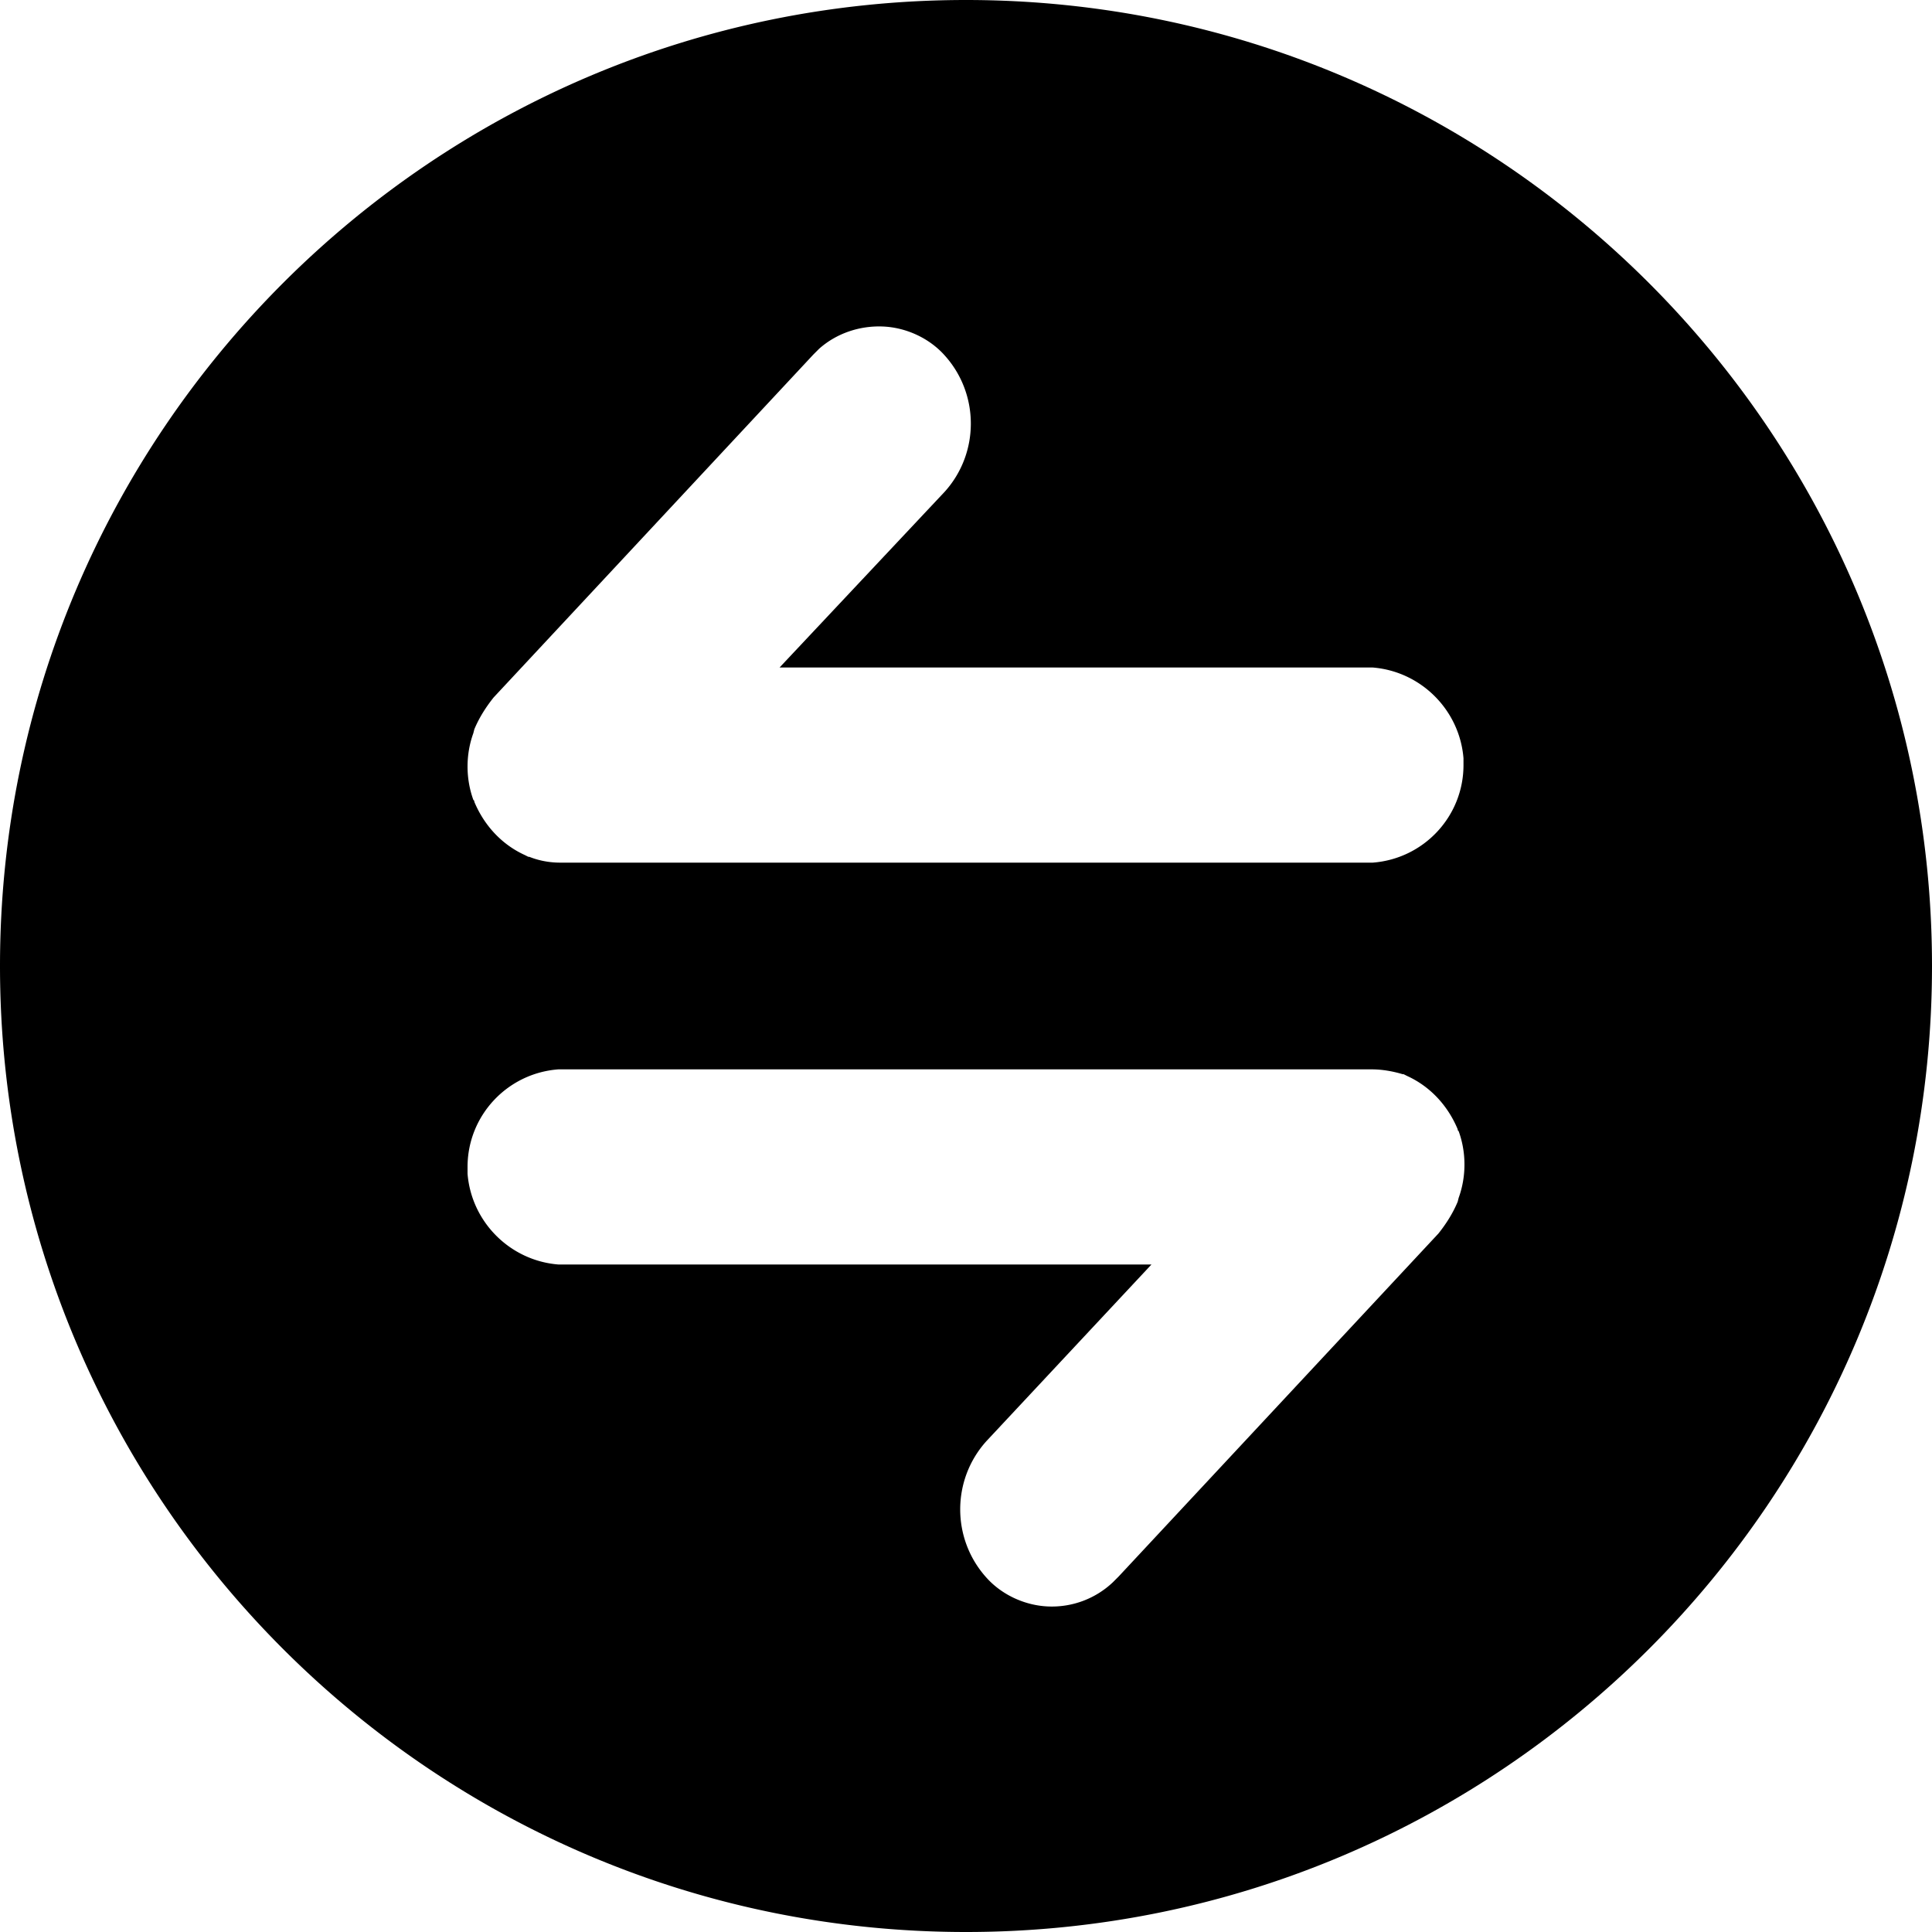 <?xml version="1.0" standalone="no"?><!DOCTYPE svg PUBLIC "-//W3C//DTD SVG 1.1//EN"
  "http://www.w3.org/Graphics/SVG/1.1/DTD/svg11.dtd">
<svg t="1572845007411" class="icon" viewBox="0 0 1024 1024" version="1.1"
  xmlns="http://www.w3.org/2000/svg" p-id="17784" xmlns:xlink="http://www.w3.org/1999/xlink"
  width="128" height="128">
  <defs>
    <style type="text/css"></style>
  </defs>
  <path
    d="M1024 512C1024 229.376 794.624 0 512 0S0 229.376 0 512s229.376 512 512 512 512-229.376 512-512zM296.96 457.216c-5.632 0-11.264-1.024-16.384-3.072h-0.512l-2.048-1.024c-12.288-5.632-21.504-15.872-26.624-28.16 0-0.512 0-0.512-0.512-1.024-4.096-11.264-4.096-24.064 0-35.328l0.512-2.048c2.56-6.144 6.144-11.776 10.24-16.896l169.472-181.76 3.072-3.072c9.216-8.192 21.504-12.288 33.792-11.776 12.288 0.512 24.576 6.144 32.768 15.36 18.432 20.48 18.432 51.712 0 72.192L413.184 353.792h314.368c25.6 2.048 46.08 22.528 48.128 48.128v3.584c0 27.136-20.992 49.664-48.128 51.712H296.96z m258.56 394.24c-12.288-0.512-24.576-6.144-32.768-15.36-18.432-20.48-18.432-51.712 0-72.192l87.552-93.696H295.936c-25.6-2.048-46.08-22.528-48.128-48.128v-3.584c0-27.136 20.992-49.664 48.128-51.712H727.04c5.632 0 11.264 1.024 16.384 2.56h0.512l2.048 1.024c12.288 5.632 21.504 15.872 26.624 28.16 0 0.512 0 0.512 0.512 1.024 4.096 11.264 4.096 24.064 0 35.328l-0.512 2.048c-2.56 6.144-6.144 11.776-10.24 16.896l-169.472 181.76-3.072 3.072a47.053 47.053 0 0 1-34.304 12.8z"
    p-id="17785"></path>
</svg>
